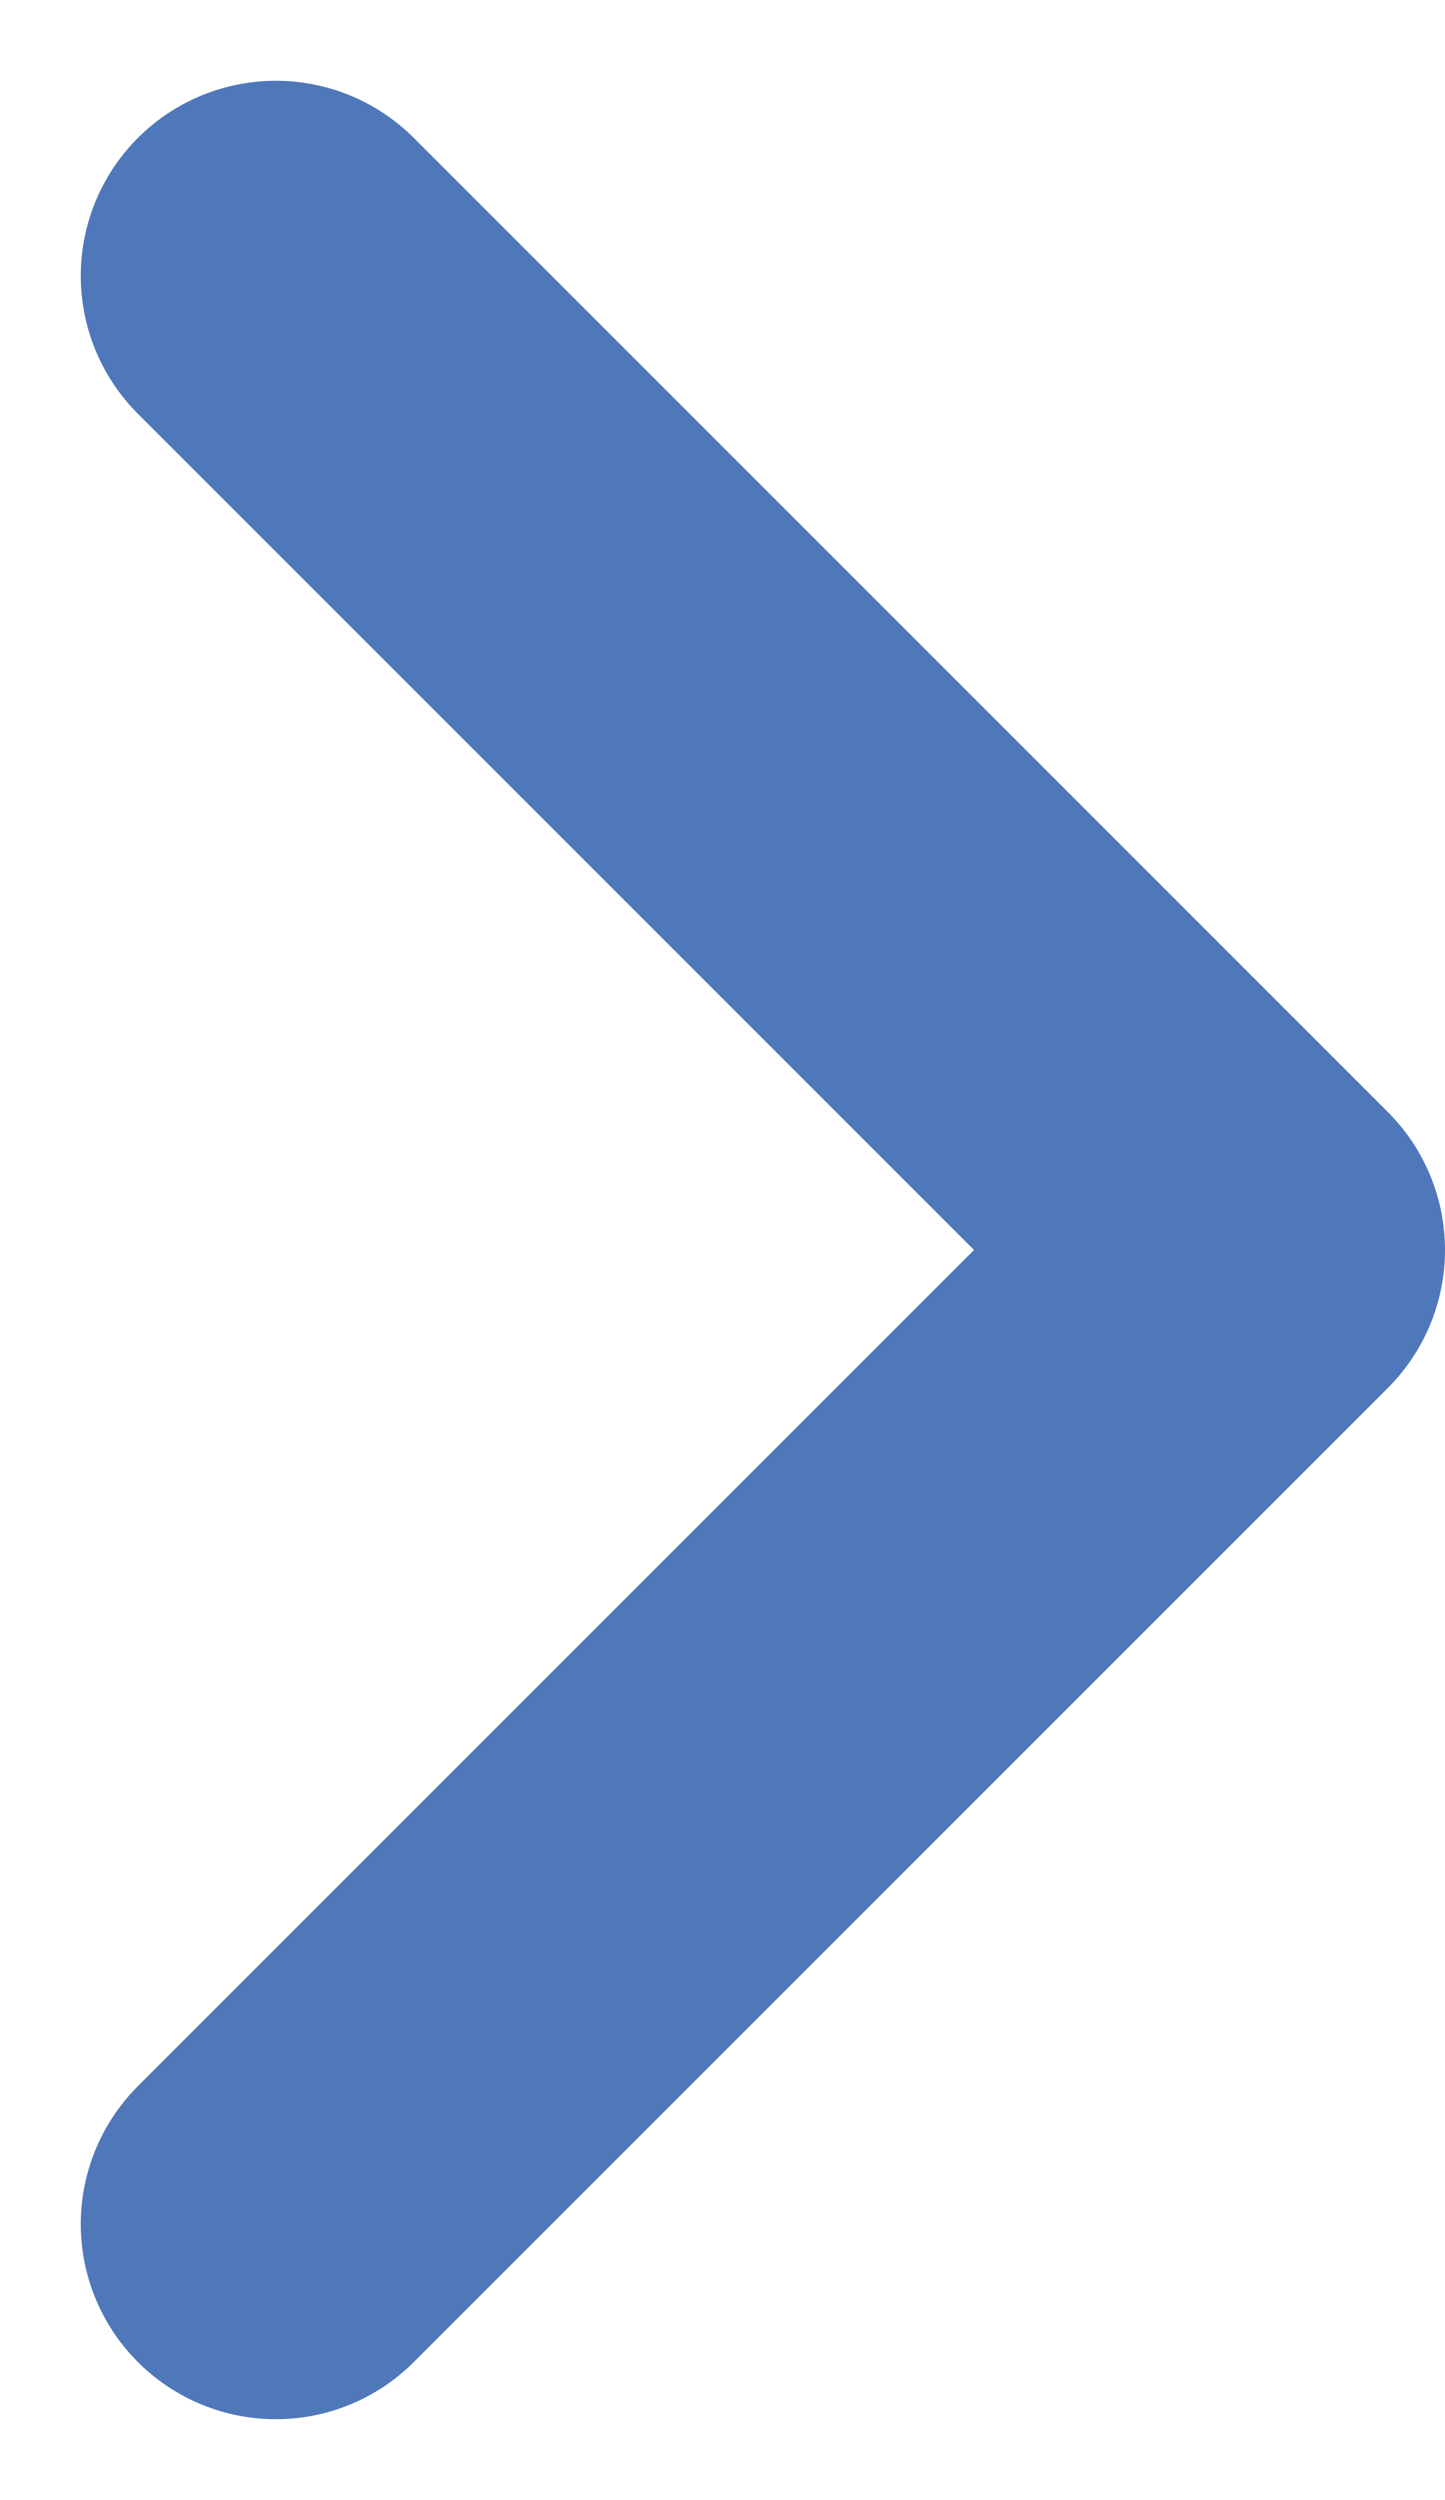 <svg xmlns="http://www.w3.org/2000/svg" width="7.407" height="12.814" viewBox="0 0 7.407 12.814">
  <path id="패스_18231" data-name="패스 18231" d="M4.993,0,0,4.993,4.993,9.986" transform="translate(6.407 11.4) rotate(180)" fill="none" stroke="#4e78ba" stroke-linecap="round" stroke-linejoin="round" stroke-width="2"/>
</svg>
